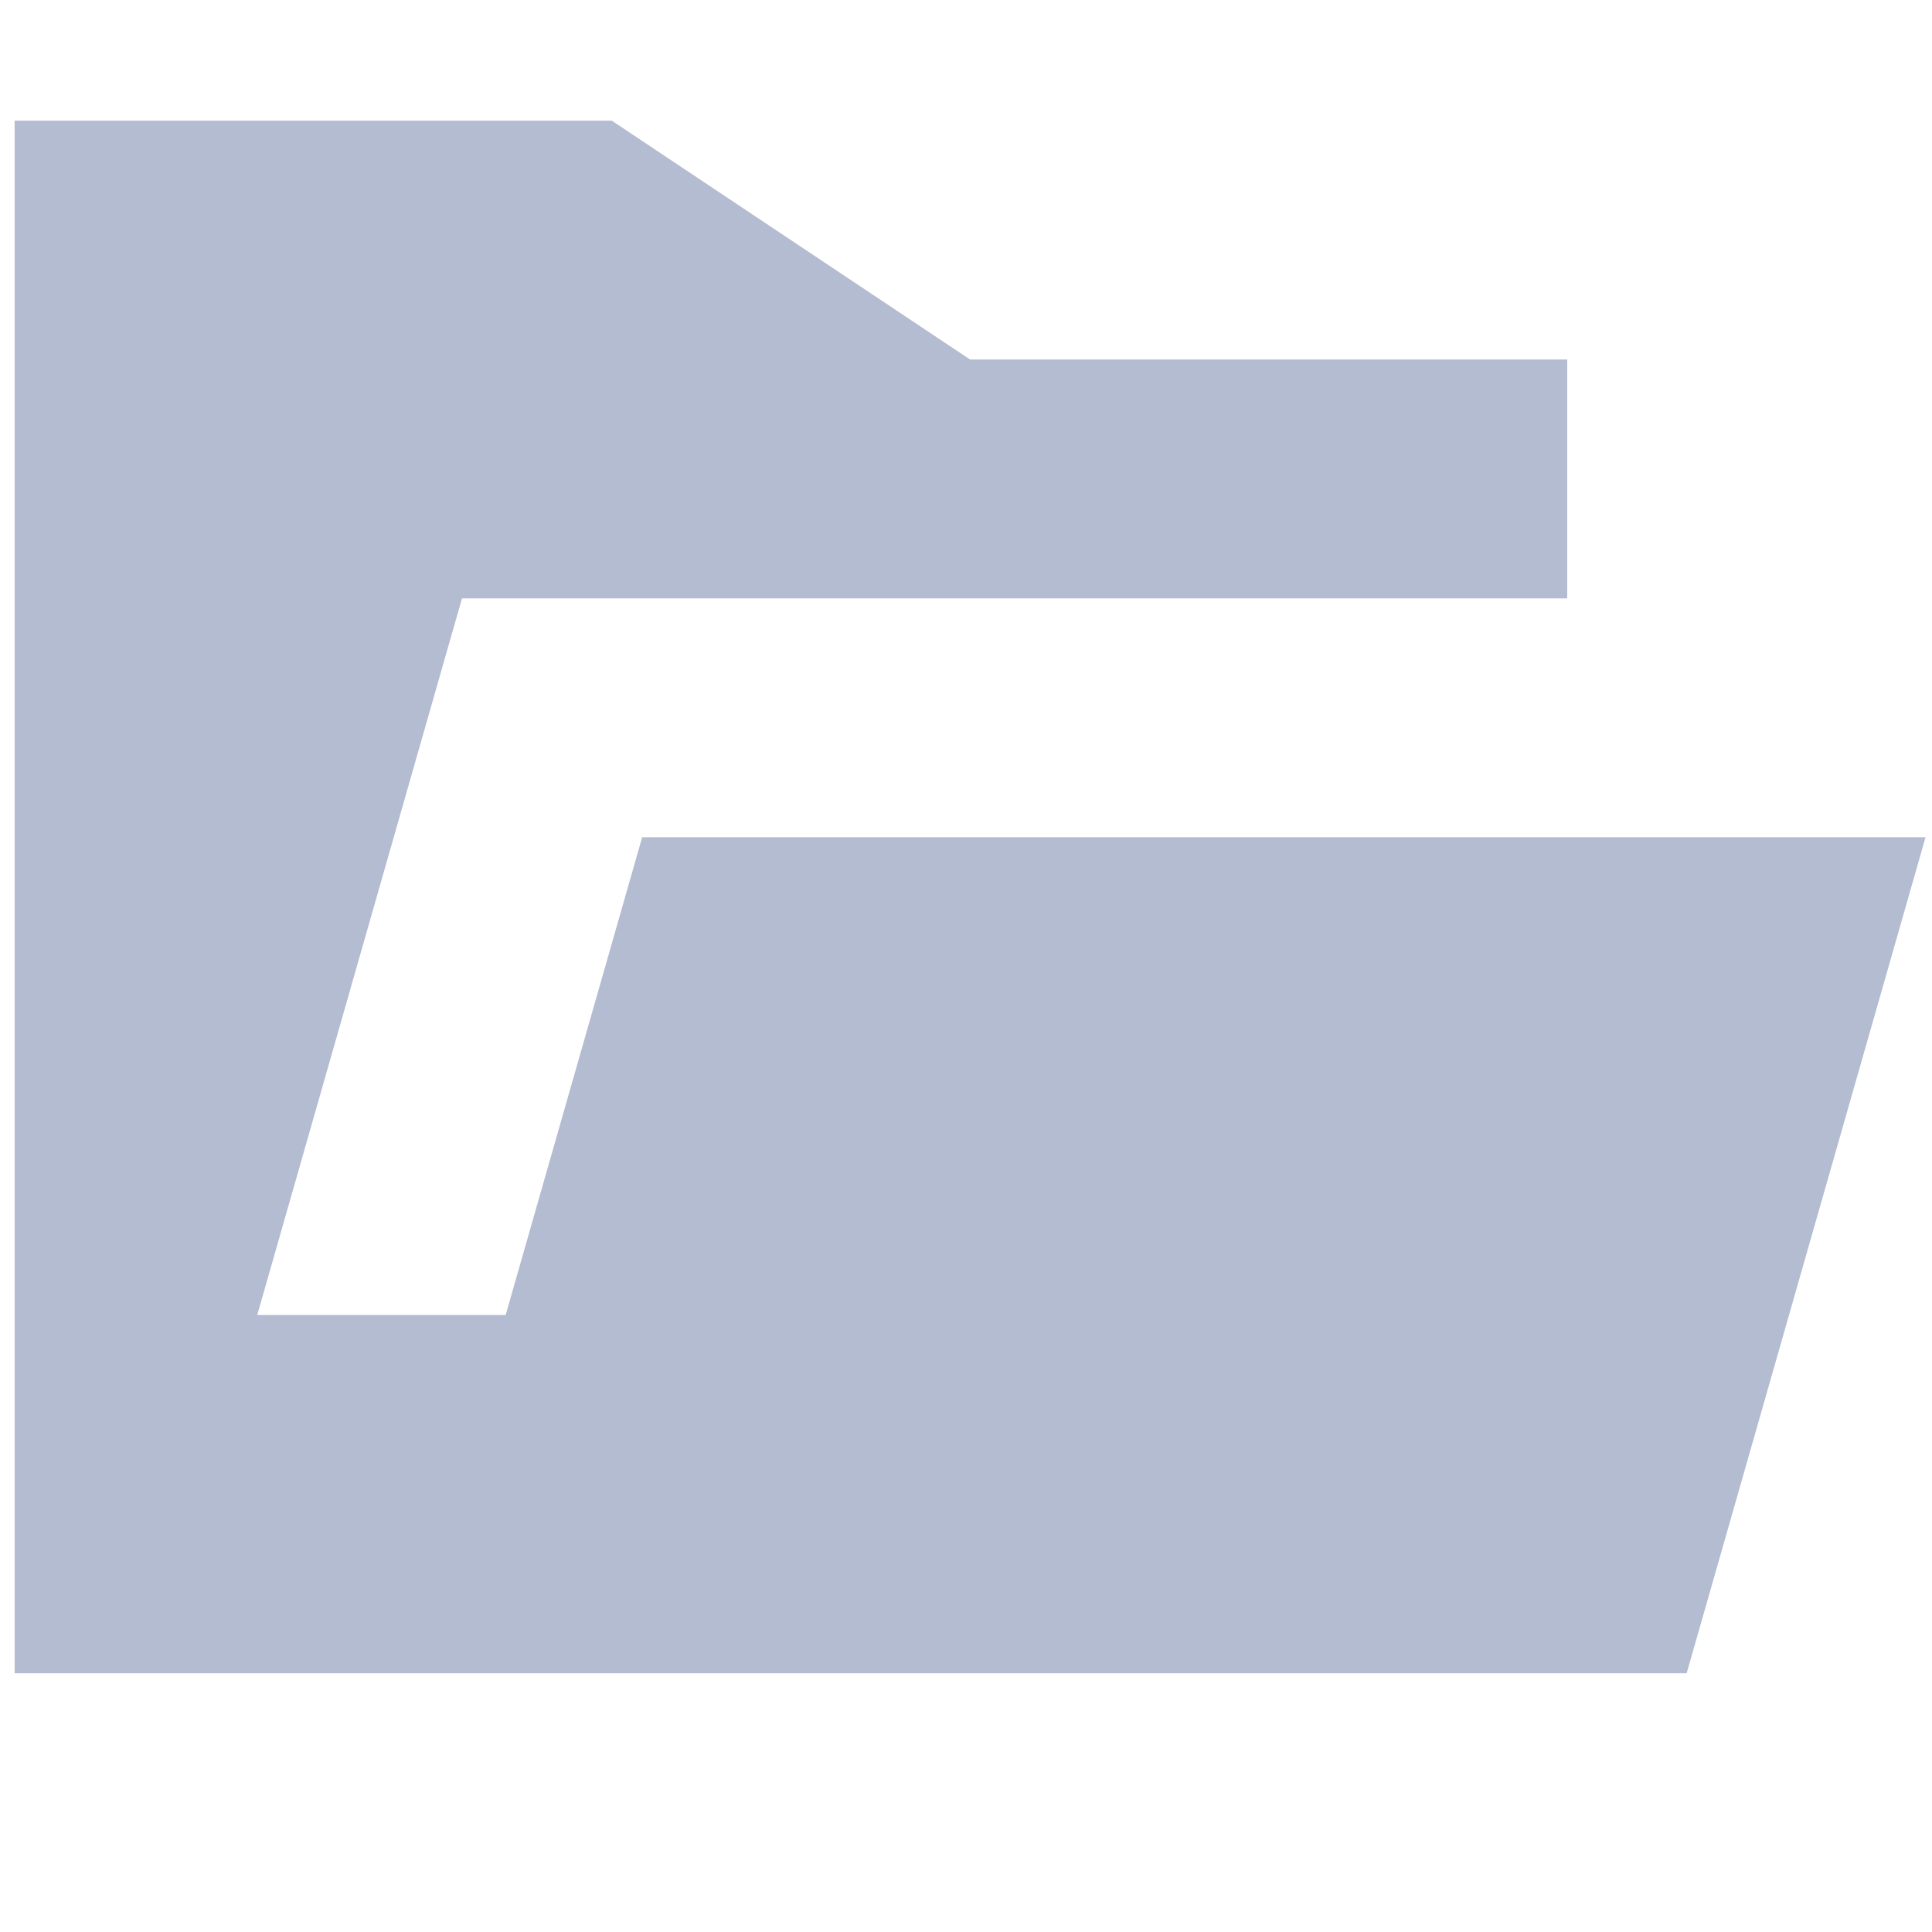 <svg width="66" height="66" viewBox="0 0 66 66" fill="none" xmlns="http://www.w3.org/2000/svg">
<path d="M0.5 4.122H20.9L33.14 12.282H53.539V20.442H15.782L8.788 44.922H17.274L21.937 28.602H65.779L57.619 57.161H0.5V4.122Z" fill="#B4BCD1"/>
</svg>

